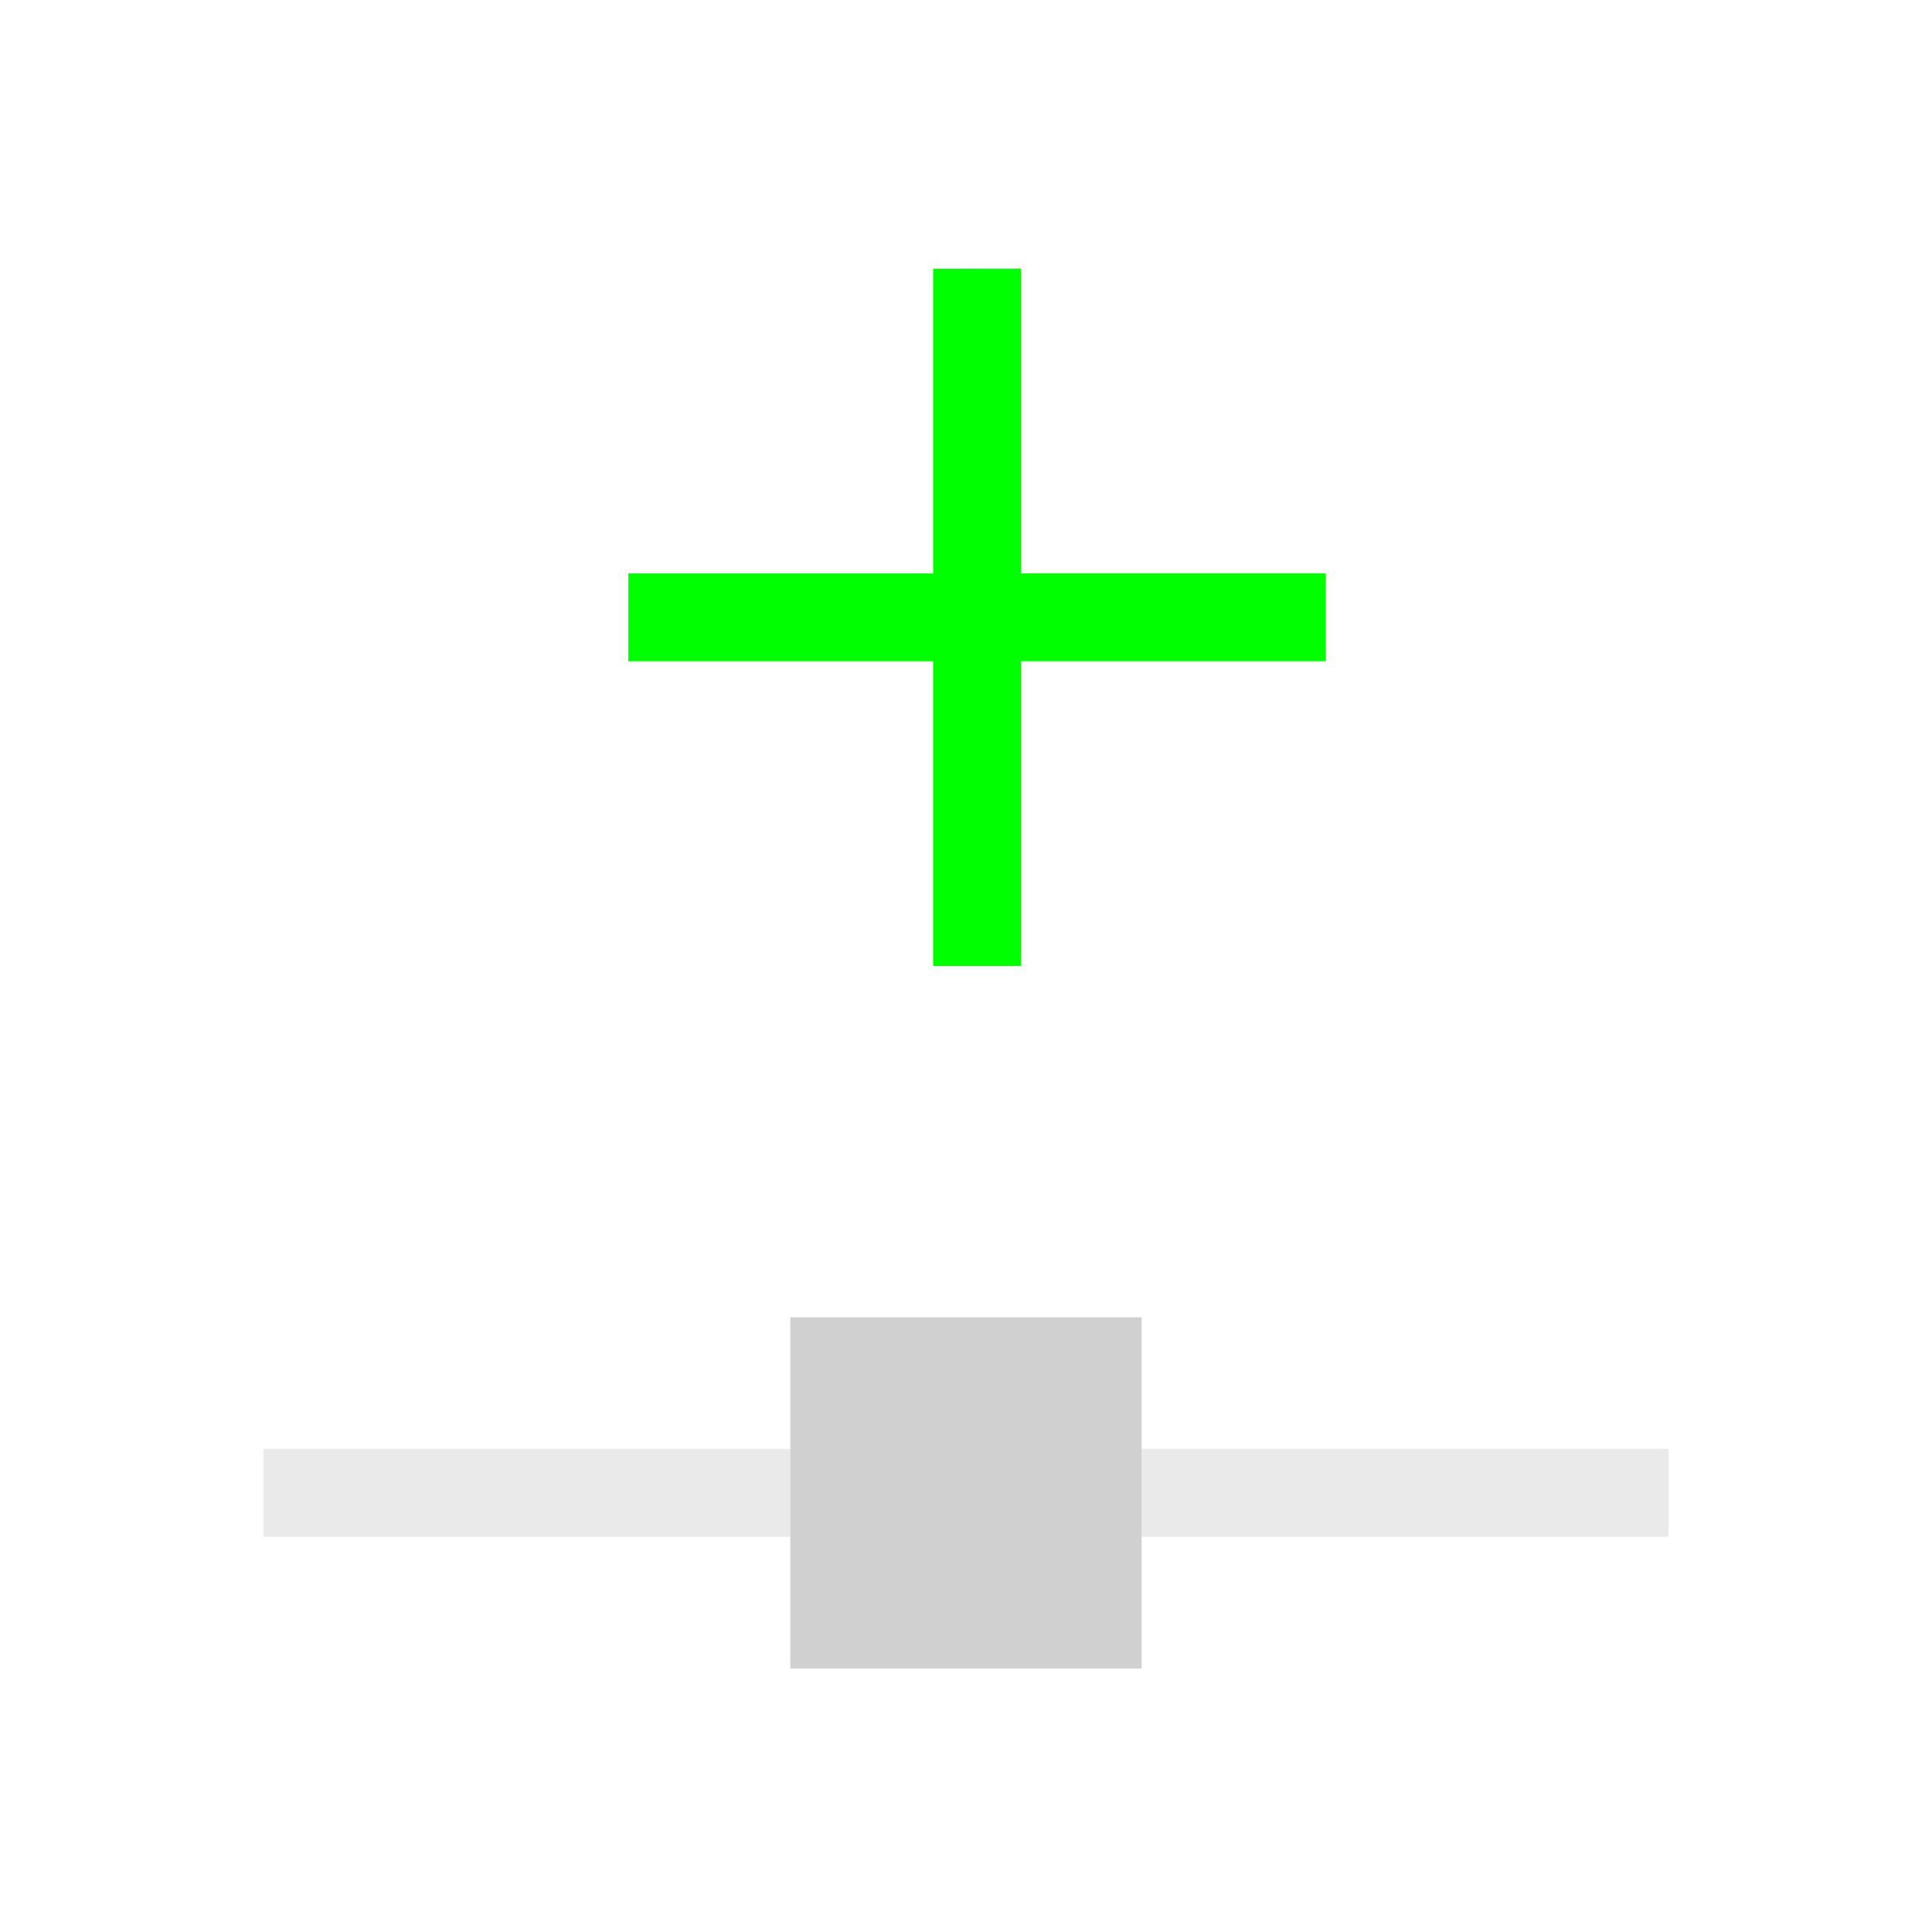 <?xml version="1.0" encoding="UTF-8" standalone="no"?>
<!-- Created with Inkscape (http://www.inkscape.org/) -->

<svg xmlns:dc="http://purl.org/dc/elements/1.1/" xmlns:cc="http://creativecommons.org/ns#" xmlns:rdf="http://www.w3.org/1999/02/22-rdf-syntax-ns#" xmlns:svg="http://www.w3.org/2000/svg" xmlns="http://www.w3.org/2000/svg" xmlns:sodipodi="http://sodipodi.sourceforge.net/DTD/sodipodi-0.dtd" xmlns:inkscape="http://www.inkscape.org/namespaces/inkscape" width="22" height="22" viewBox="0 0 22 22" version="1.1" id="main" inkscape:version="0.92+devel (8ef6761023, 2017-10-07, custom)" sodipodi:docname="addpoint.svg">
  <sodipodi:namedview id="base" pagecolor="#002466" bordercolor="#ffffff" borderopacity="0.30" inkscape:pageopacity="1" inkscape:pageshadow="0" inkscape:zoom="13.140625" inkscape:document-units="px" inkscape:current-layer="main" inkscape:document-rotation="0" showgrid="false" inkscape:showpageshadow="false" borderlayer="true" inkscape:window-width="1920" inkscape:window-height="1029" inkscape:window-x="0" inkscape:window-y="22" inkscape:window-maximized="1" units="px" inkscape:cx="6.176239" inkscape:cy="8.0269054" />
  <defs id="ol-defs" />
  <g id="g836" inkscape:label="#addpoint" style="stroke:none">
    <path style="fill:none;stroke:none;stroke-width:1" d="M 0,0 H 22 V 22 H 0 Z" id="boundary" inkscape:label="#boundary" inkscape:connector-curvature="0" />
    <path inkscape:label="#" inkscape:connector-curvature="0" id="rect817" d="m 3,16.5 v 1 h 6 v -1 z m 10,0 v 1 h 6 v -1 z" style="opacity:0.439;fill:#d0d0d0;stroke:none;stroke-width:1" />
    <path inkscape:label="#" inkscape:connector-curvature="0" id="rect814" d="m 9,15 h 4 v 4 H 9 Z" style="fill:#d0d0d0;stroke:none" />
    <path inkscape:label="#" inkscape:transform-center-y="3.1135344" inkscape:transform-center-x="0.37217598" inkscape:connector-curvature="0" id="rect823" d="m 10.626,3.059 v 3.471 H 7.155 v 1 H 10.626 V 11 h 1 V 7.529 h 3.471 v -1 h -3.471 v -3.471 z" style="fill:#00ff00;stroke:none;stroke-width:1" />
  </g>
</svg>
